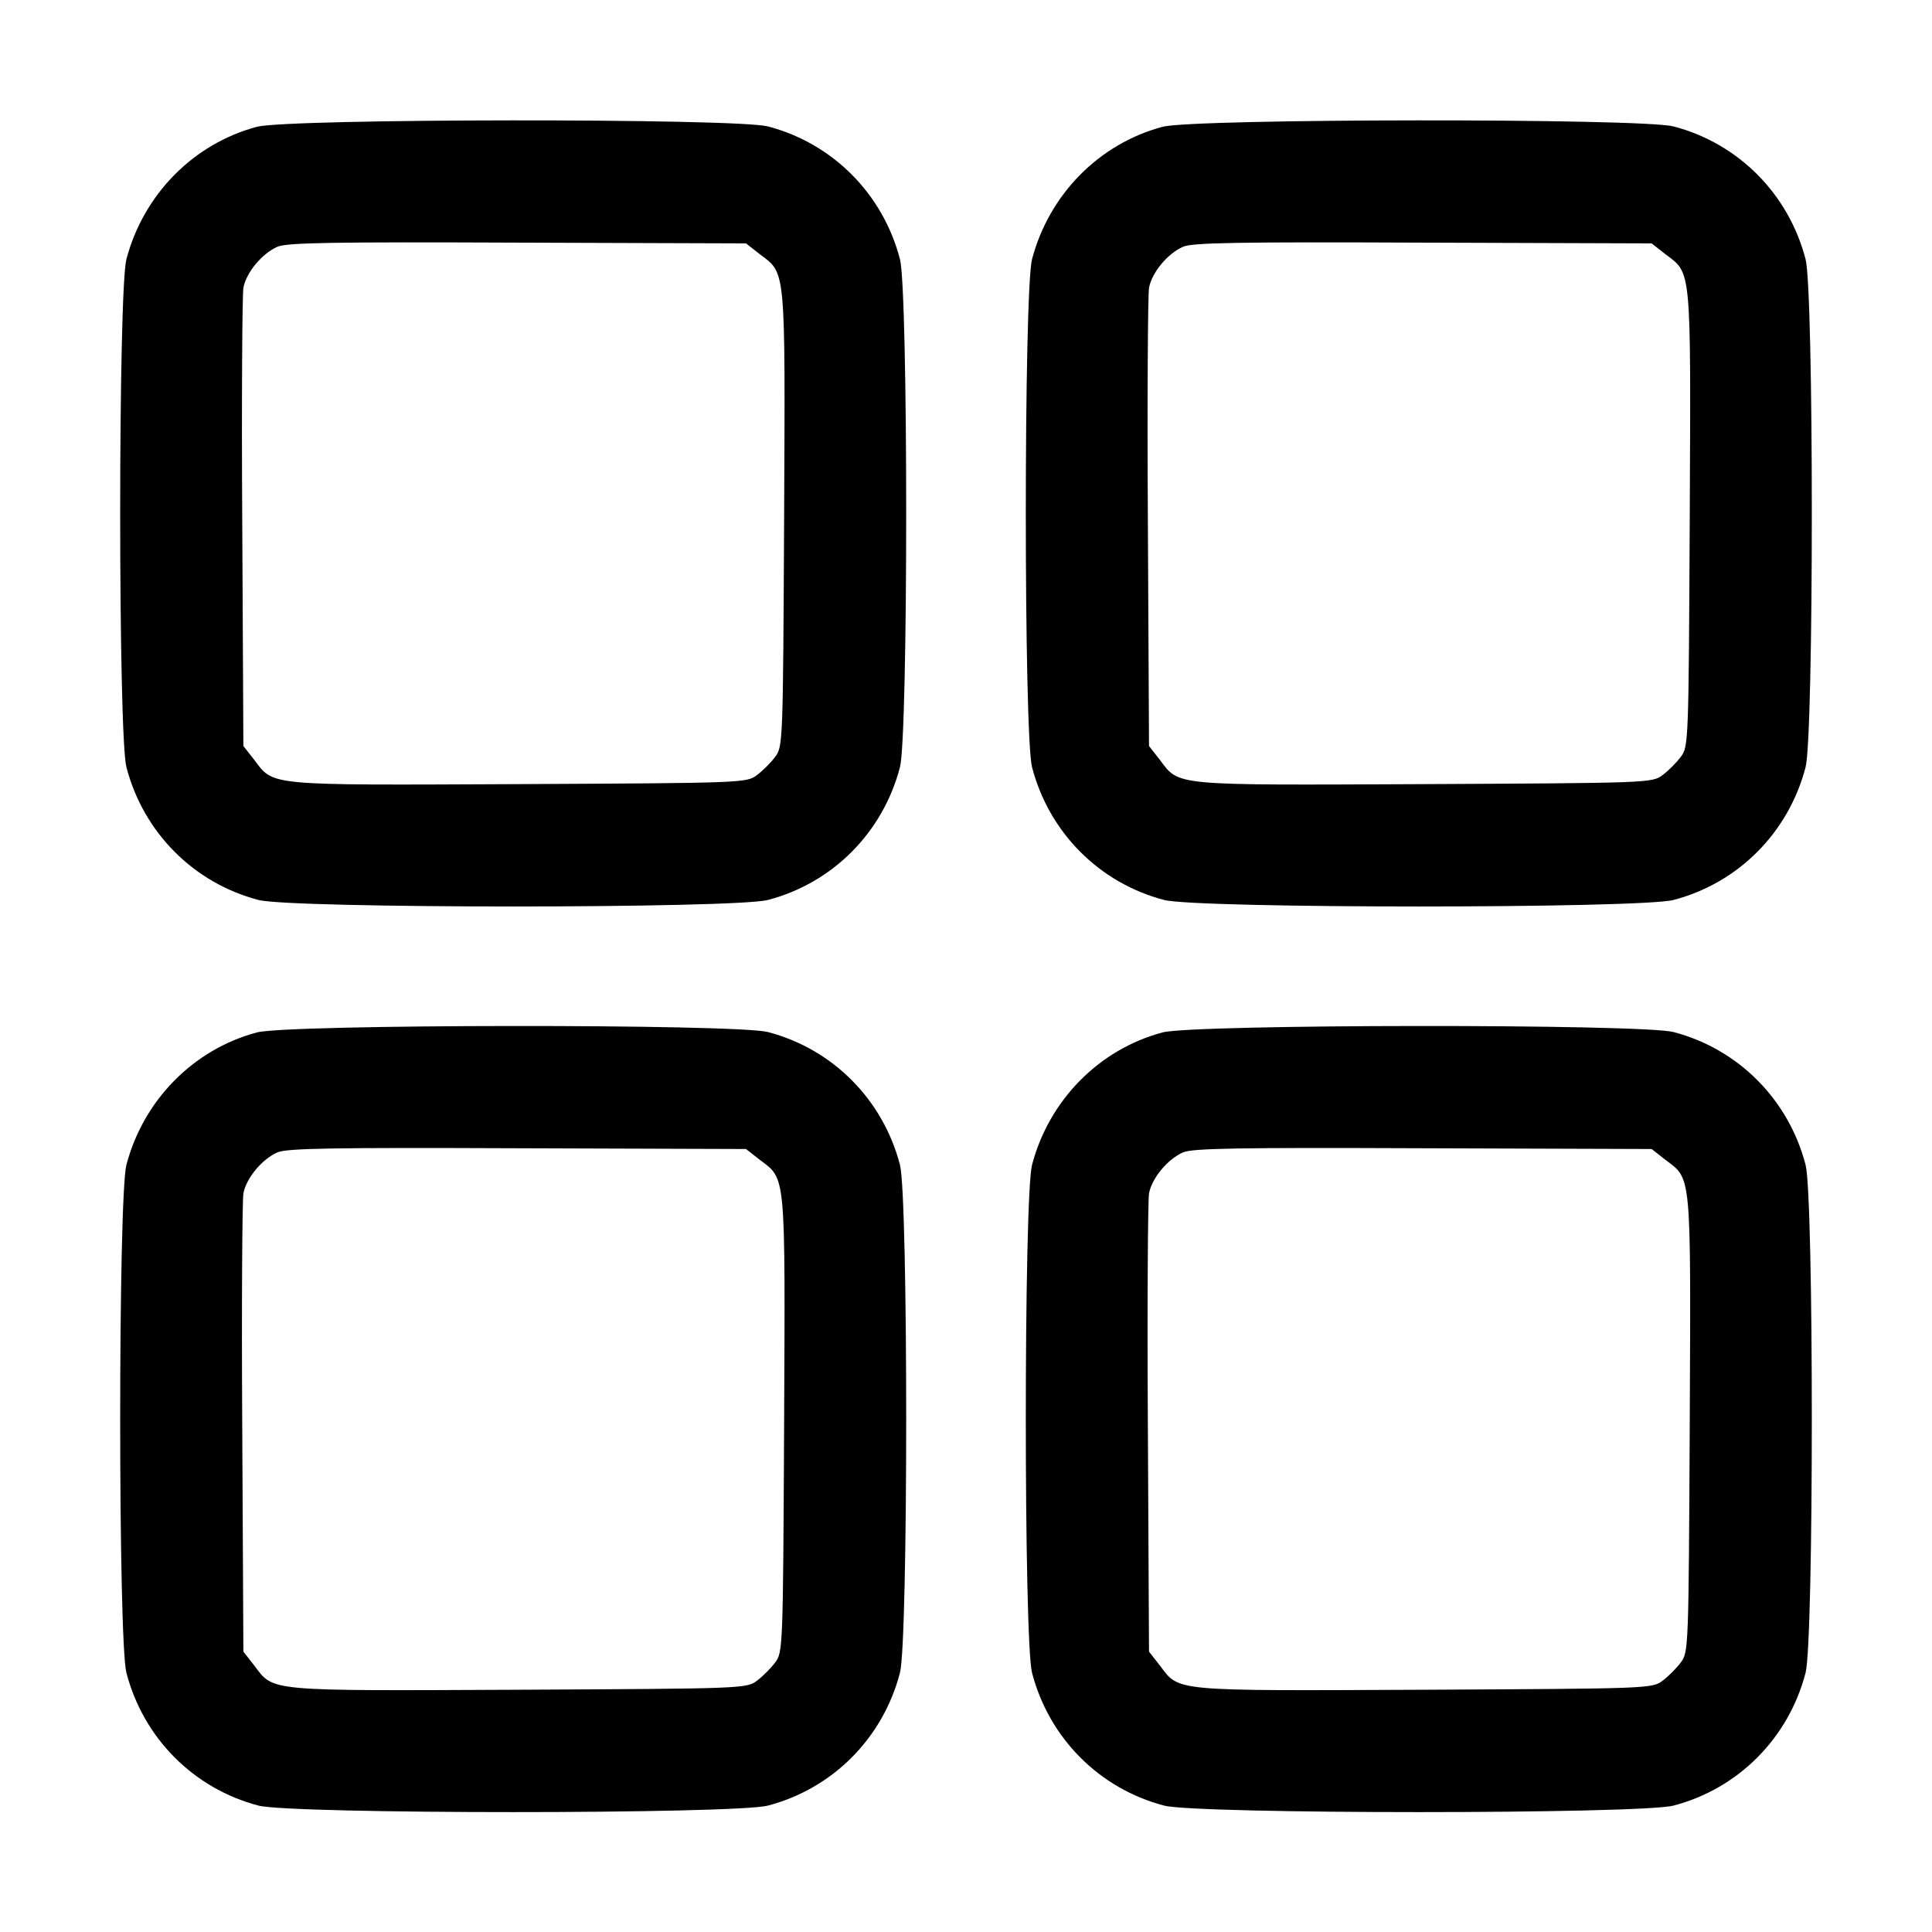 <?xml version="1.0" standalone="no"?>
<!DOCTYPE svg PUBLIC "-//W3C//DTD SVG 20010904//EN"
 "http://www.w3.org/TR/2001/REC-SVG-20010904/DTD/svg10.dtd">
<svg version="1.0" xmlns="http://www.w3.org/2000/svg"
 width="512pt" height="512pt" viewBox="0 0 512 512"
 preserveAspectRatio="xMidYMid meet">

<g transform="translate(0,512) scale(0.1,-0.1)"
fill="#000000" stroke="none">
<path d="M681 4784 c-169 -45 -301 -180 -346 -351 -22 -85 -22 -1261 0 -1346
45 -173 178 -307 350 -352 88 -23 1262 -23 1350 0 172 45 305 179 350 352 22
85 22 1261 0 1346 -45 173 -178 307 -350 352 -85 22 -1271 21 -1354 -1z m1333
-338 c69 -52 67 -29 64 -700 -3 -593 -3 -605 -24 -632 -11 -15 -33 -37 -48
-48 -27 -21 -39 -21 -632 -24 -671 -3 -648 -5 -700 64 l-29 37 -3 591 c-2 325
0 605 3 623 7 40 49 91 90 109 24 11 147 13 636 11 l606 -2 37 -29z"/>
<path d="M3081 4784 c-169 -45 -301 -180 -346 -351 -22 -85 -22 -1261 0 -1346
45 -173 178 -307 350 -352 88 -23 1262 -23 1350 0 172 45 305 179 350 352 22
85 22 1261 0 1346 -45 173 -178 307 -350 352 -85 22 -1271 21 -1354 -1z m1333
-338 c69 -52 67 -29 64 -700 -3 -593 -3 -605 -24 -632 -11 -15 -33 -37 -48
-48 -27 -21 -39 -21 -632 -24 -671 -3 -648 -5 -700 64 l-29 37 -3 591 c-2 325
0 605 3 623 7 40 49 91 90 109 24 11 147 13 636 11 l606 -2 37 -29z"/>
<path d="M681 2384 c-169 -45 -301 -180 -346 -351 -22 -85 -22 -1261 0 -1346
45 -173 178 -307 350 -352 88 -23 1262 -23 1350 0 172 45 305 179 350 352 22
85 22 1261 0 1346 -45 173 -178 307 -350 352 -85 22 -1271 21 -1354 -1z m1333
-338 c69 -52 67 -29 64 -700 -3 -593 -3 -605 -24 -632 -11 -15 -33 -37 -48
-48 -27 -21 -39 -21 -632 -24 -671 -3 -648 -5 -700 64 l-29 37 -3 591 c-2 325
0 605 3 623 7 40 49 91 90 109 24 11 147 13 636 11 l606 -2 37 -29z"/>
<path d="M3081 2384 c-169 -45 -301 -180 -346 -351 -22 -85 -22 -1261 0 -1346
45 -173 178 -307 350 -352 88 -23 1262 -23 1350 0 172 45 305 179 350 352 22
85 22 1261 0 1346 -45 173 -178 307 -350 352 -85 22 -1271 21 -1354 -1z m1333
-338 c69 -52 67 -29 64 -700 -3 -593 -3 -605 -24 -632 -11 -15 -33 -37 -48
-48 -27 -21 -39 -21 -632 -24 -671 -3 -648 -5 -700 64 l-29 37 -3 591 c-2 325
0 605 3 623 7 40 49 91 90 109 24 11 147 13 636 11 l606 -2 37 -29z"/>
</g>
</svg>
